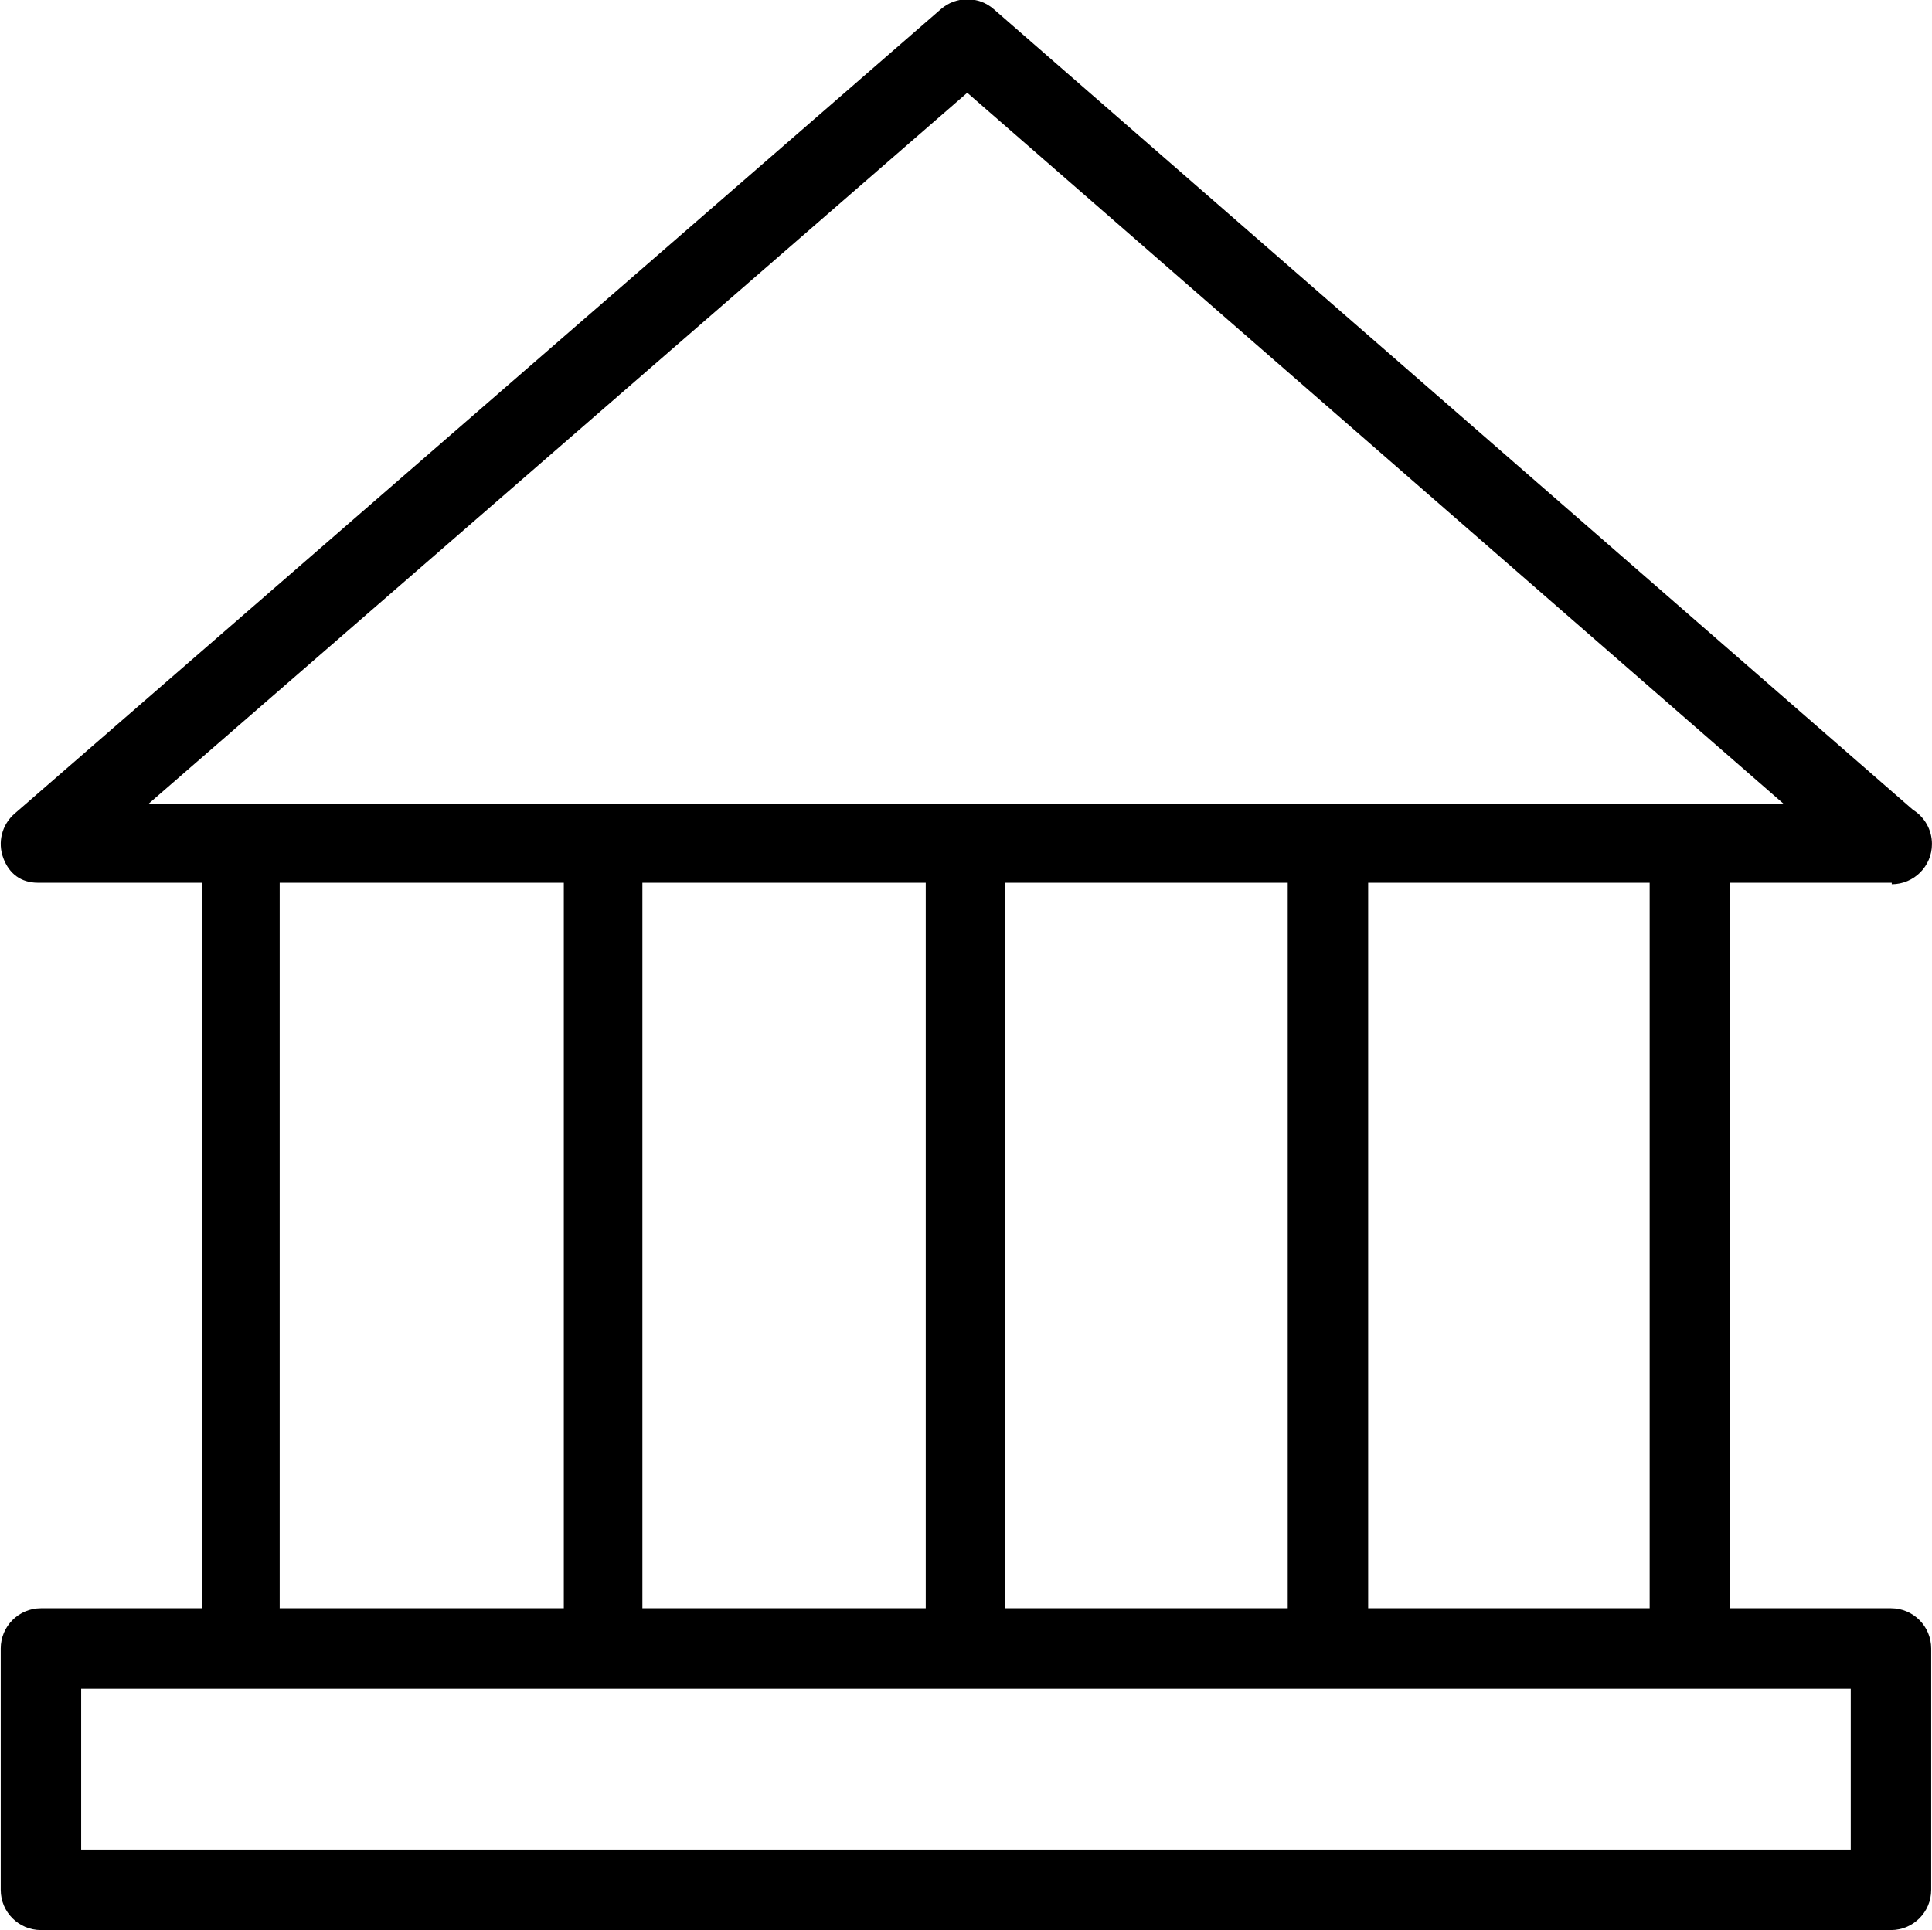 <svg xmlns="http://www.w3.org/2000/svg" xmlns:xlink="http://www.w3.org/1999/xlink" preserveAspectRatio="xMidYMid" width="71.91" height="71.865" viewBox="0 0 47.94 47.91">
  <path d="M46.942,21.946 C46.937,21.945 46.947,21.908 46.940,21.909 L42.930,21.909 L42.930,39.916 L46.922,39.916 C47.474,39.916 47.920,40.363 47.920,40.914 L47.920,46.905 C47.920,47.456 47.474,47.903 46.922,47.903 L1.016,47.903 C0.465,47.903 0.018,47.456 0.018,46.905 L0.018,40.914 C0.018,40.363 0.465,39.916 1.016,39.916 L5.008,39.916 L5.008,21.909 L0.940,21.909 C0.524,21.909 0.227,21.687 0.082,21.297 C-0.065,20.906 0.047,20.467 0.362,20.194 L23.348,0.227 C23.723,-0.100 24.284,-0.099 24.657,0.227 L47.467,20.098 C47.750,20.274 47.939,20.588 47.939,20.948 C47.939,21.499 47.493,21.946 46.942,21.946 ZM24.939,39.916 L31.953,39.916 L31.953,21.909 L24.940,21.909 L24.940,39.908 C24.940,39.911 24.939,39.913 24.939,39.916 ZM15.939,39.916 L22.971,39.916 L22.971,21.909 L15.940,21.909 L15.940,39.908 C15.940,39.911 15.939,39.913 15.939,39.916 ZM33.949,39.916 L40.934,39.916 L40.934,21.909 L33.949,21.909 L33.949,39.916 ZM2.014,45.906 L45.924,45.906 L45.924,41.912 L2.014,41.912 L2.014,45.906 ZM13.990,39.916 L13.990,21.909 L6.940,21.909 L6.940,39.908 C6.940,39.911 6.939,39.913 6.939,39.916 L13.990,39.916 ZM24.001,2.303 L3.687,19.949 L44.257,19.949 L24.001,2.303 Z" />
</svg>
